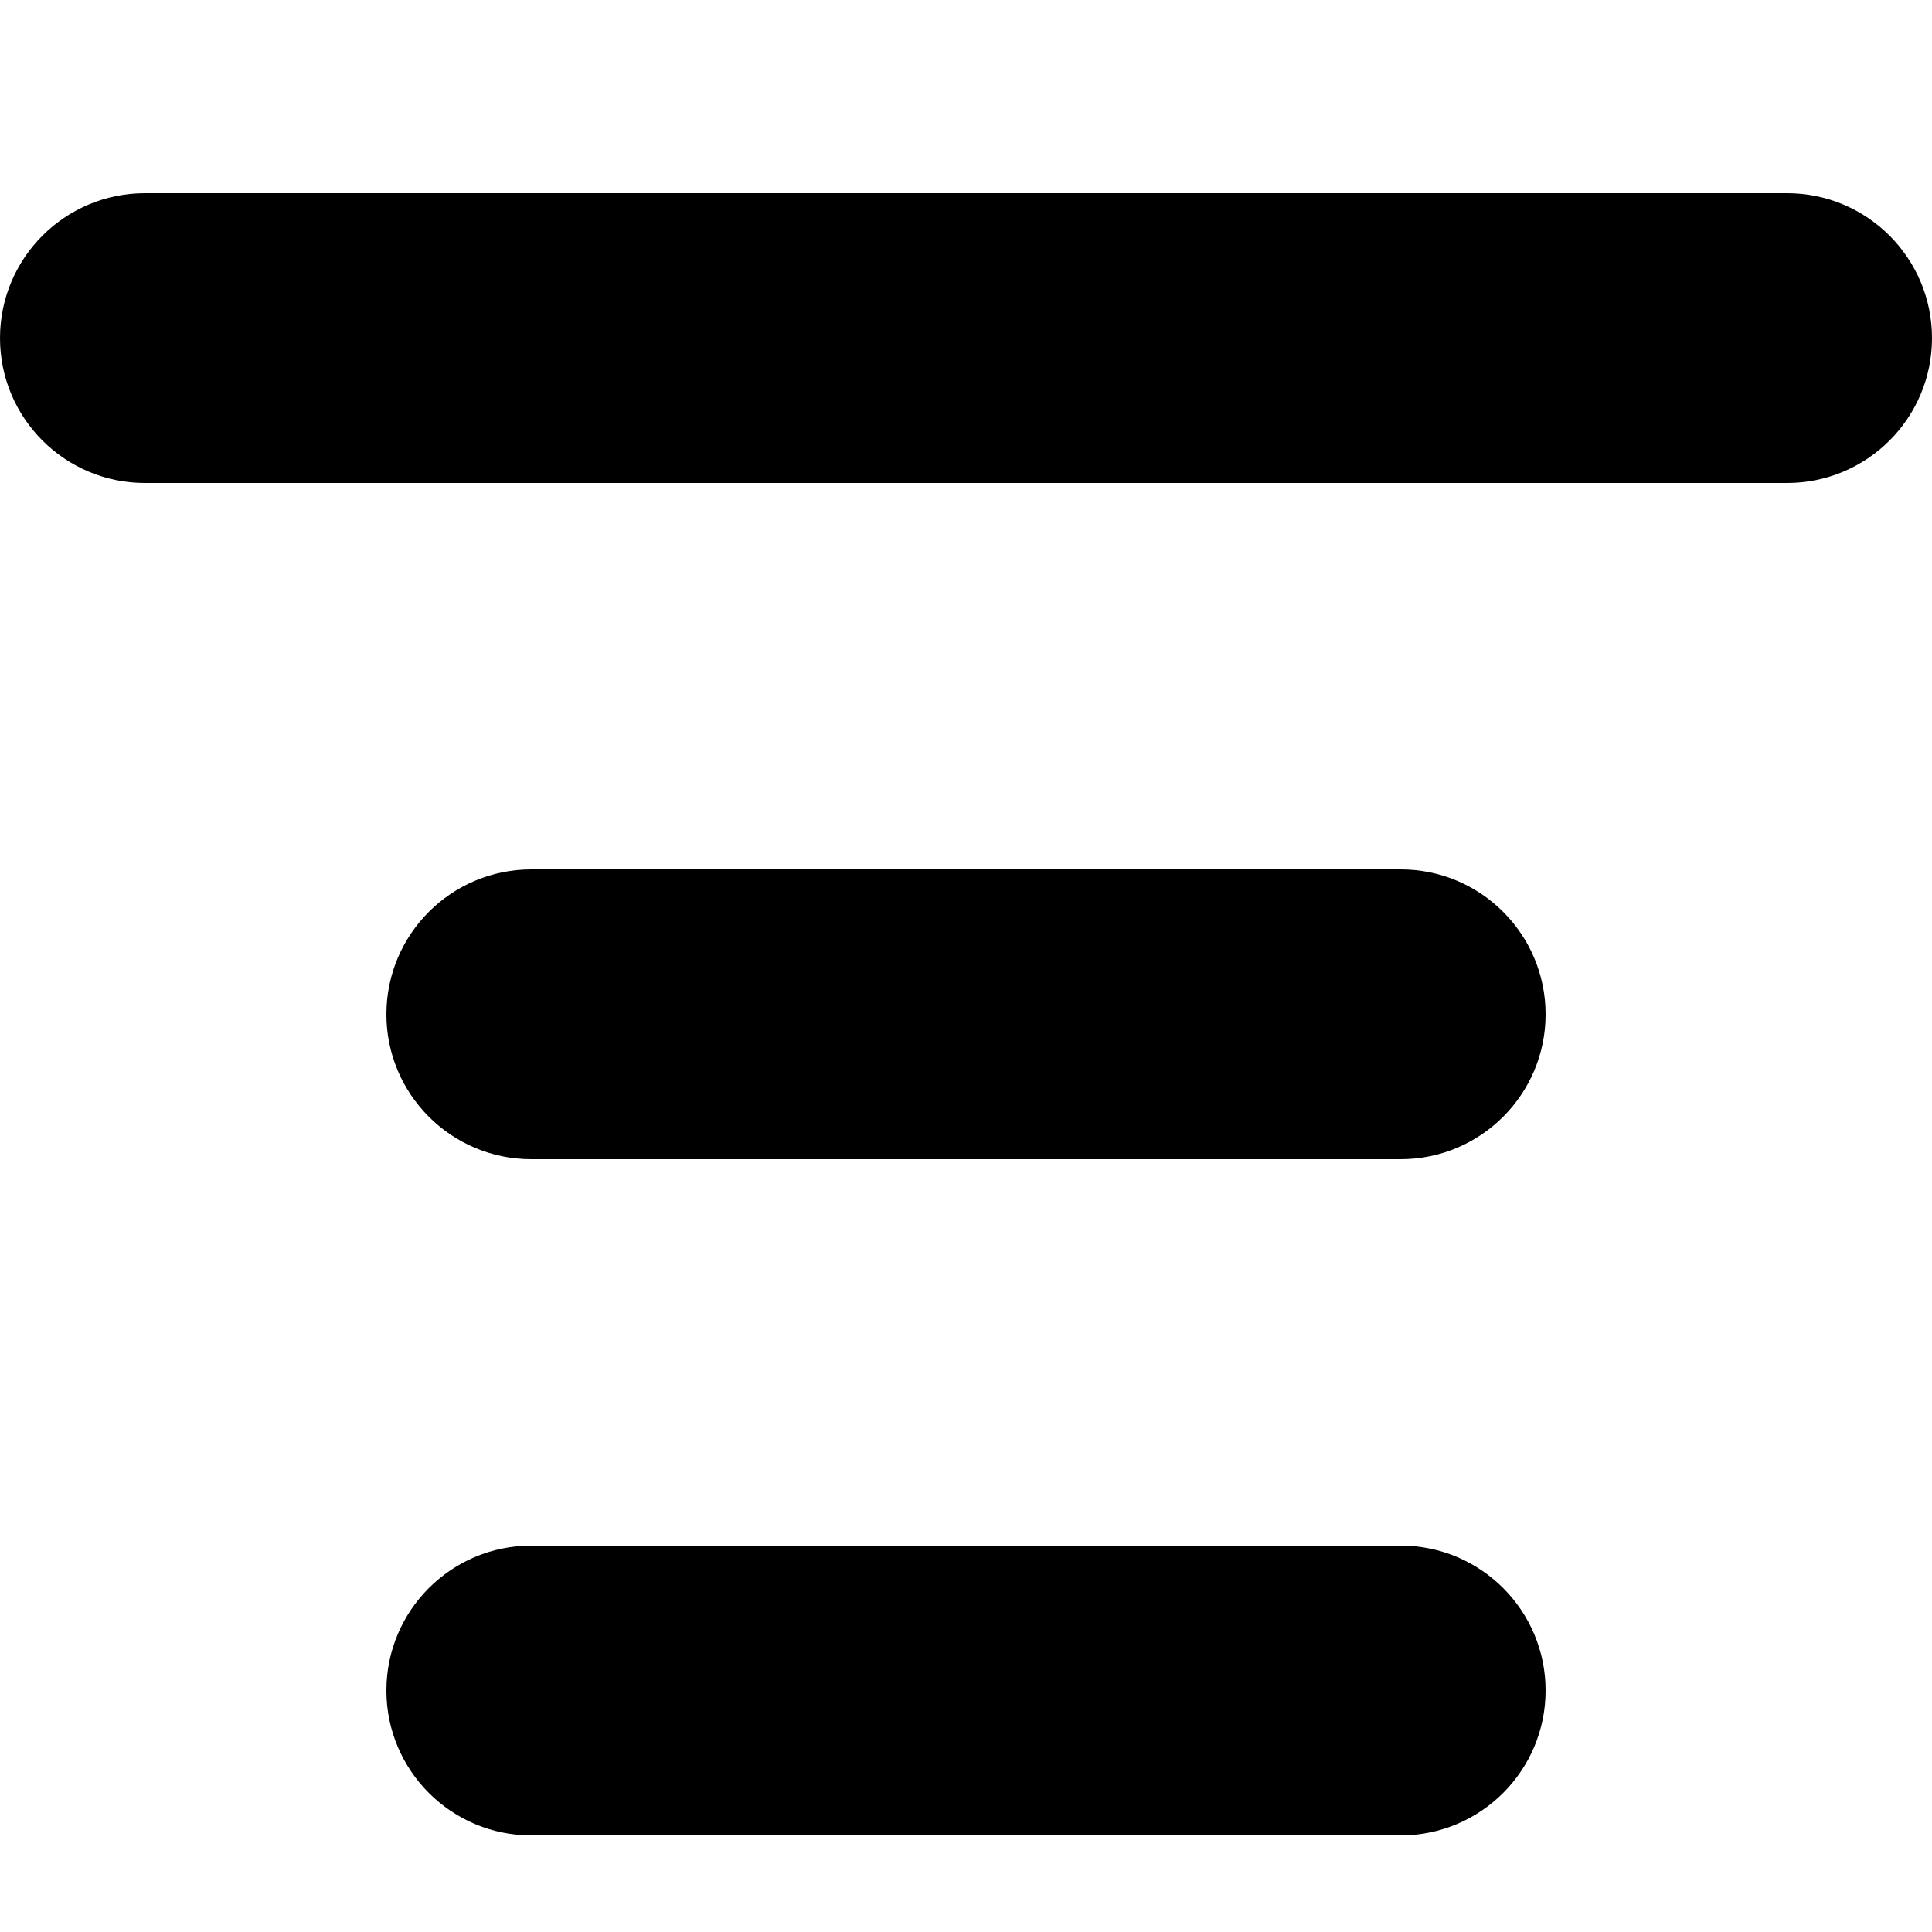 <svg xmlns="http://www.w3.org/2000/svg" width="10" height="10"><path d="M 0 1.75 C 0 1.336 0.336 1 0.75 1 L 9.25 1 C 9.664 1 10 1.336 10 1.75 L 10 1.75 C 10 2.164 9.664 2.5 9.25 2.5 L 0.75 2.5 C 0.336 2.5 0 2.164 0 1.75 Z" fill="currentColor"></path><path d="M 2 5.25 C 2 4.836 2.336 4.5 2.75 4.5 L 7.25 4.5 C 7.664 4.5 8 4.836 8 5.25 L 8 5.25 C 8 5.664 7.664 6 7.25 6 L 2.75 6 C 2.336 6 2 5.664 2 5.25 Z" fill="currentColor"></path><path d="M 2 8.75 C 2 8.336 2.336 8 2.75 8 L 7.25 8 C 7.664 8 8 8.336 8 8.75 L 8 8.75 C 8 9.164 7.664 9.5 7.25 9.5 L 2.75 9.5 C 2.336 9.5 2 9.164 2 8.75 Z" fill="currentColor"></path></svg>